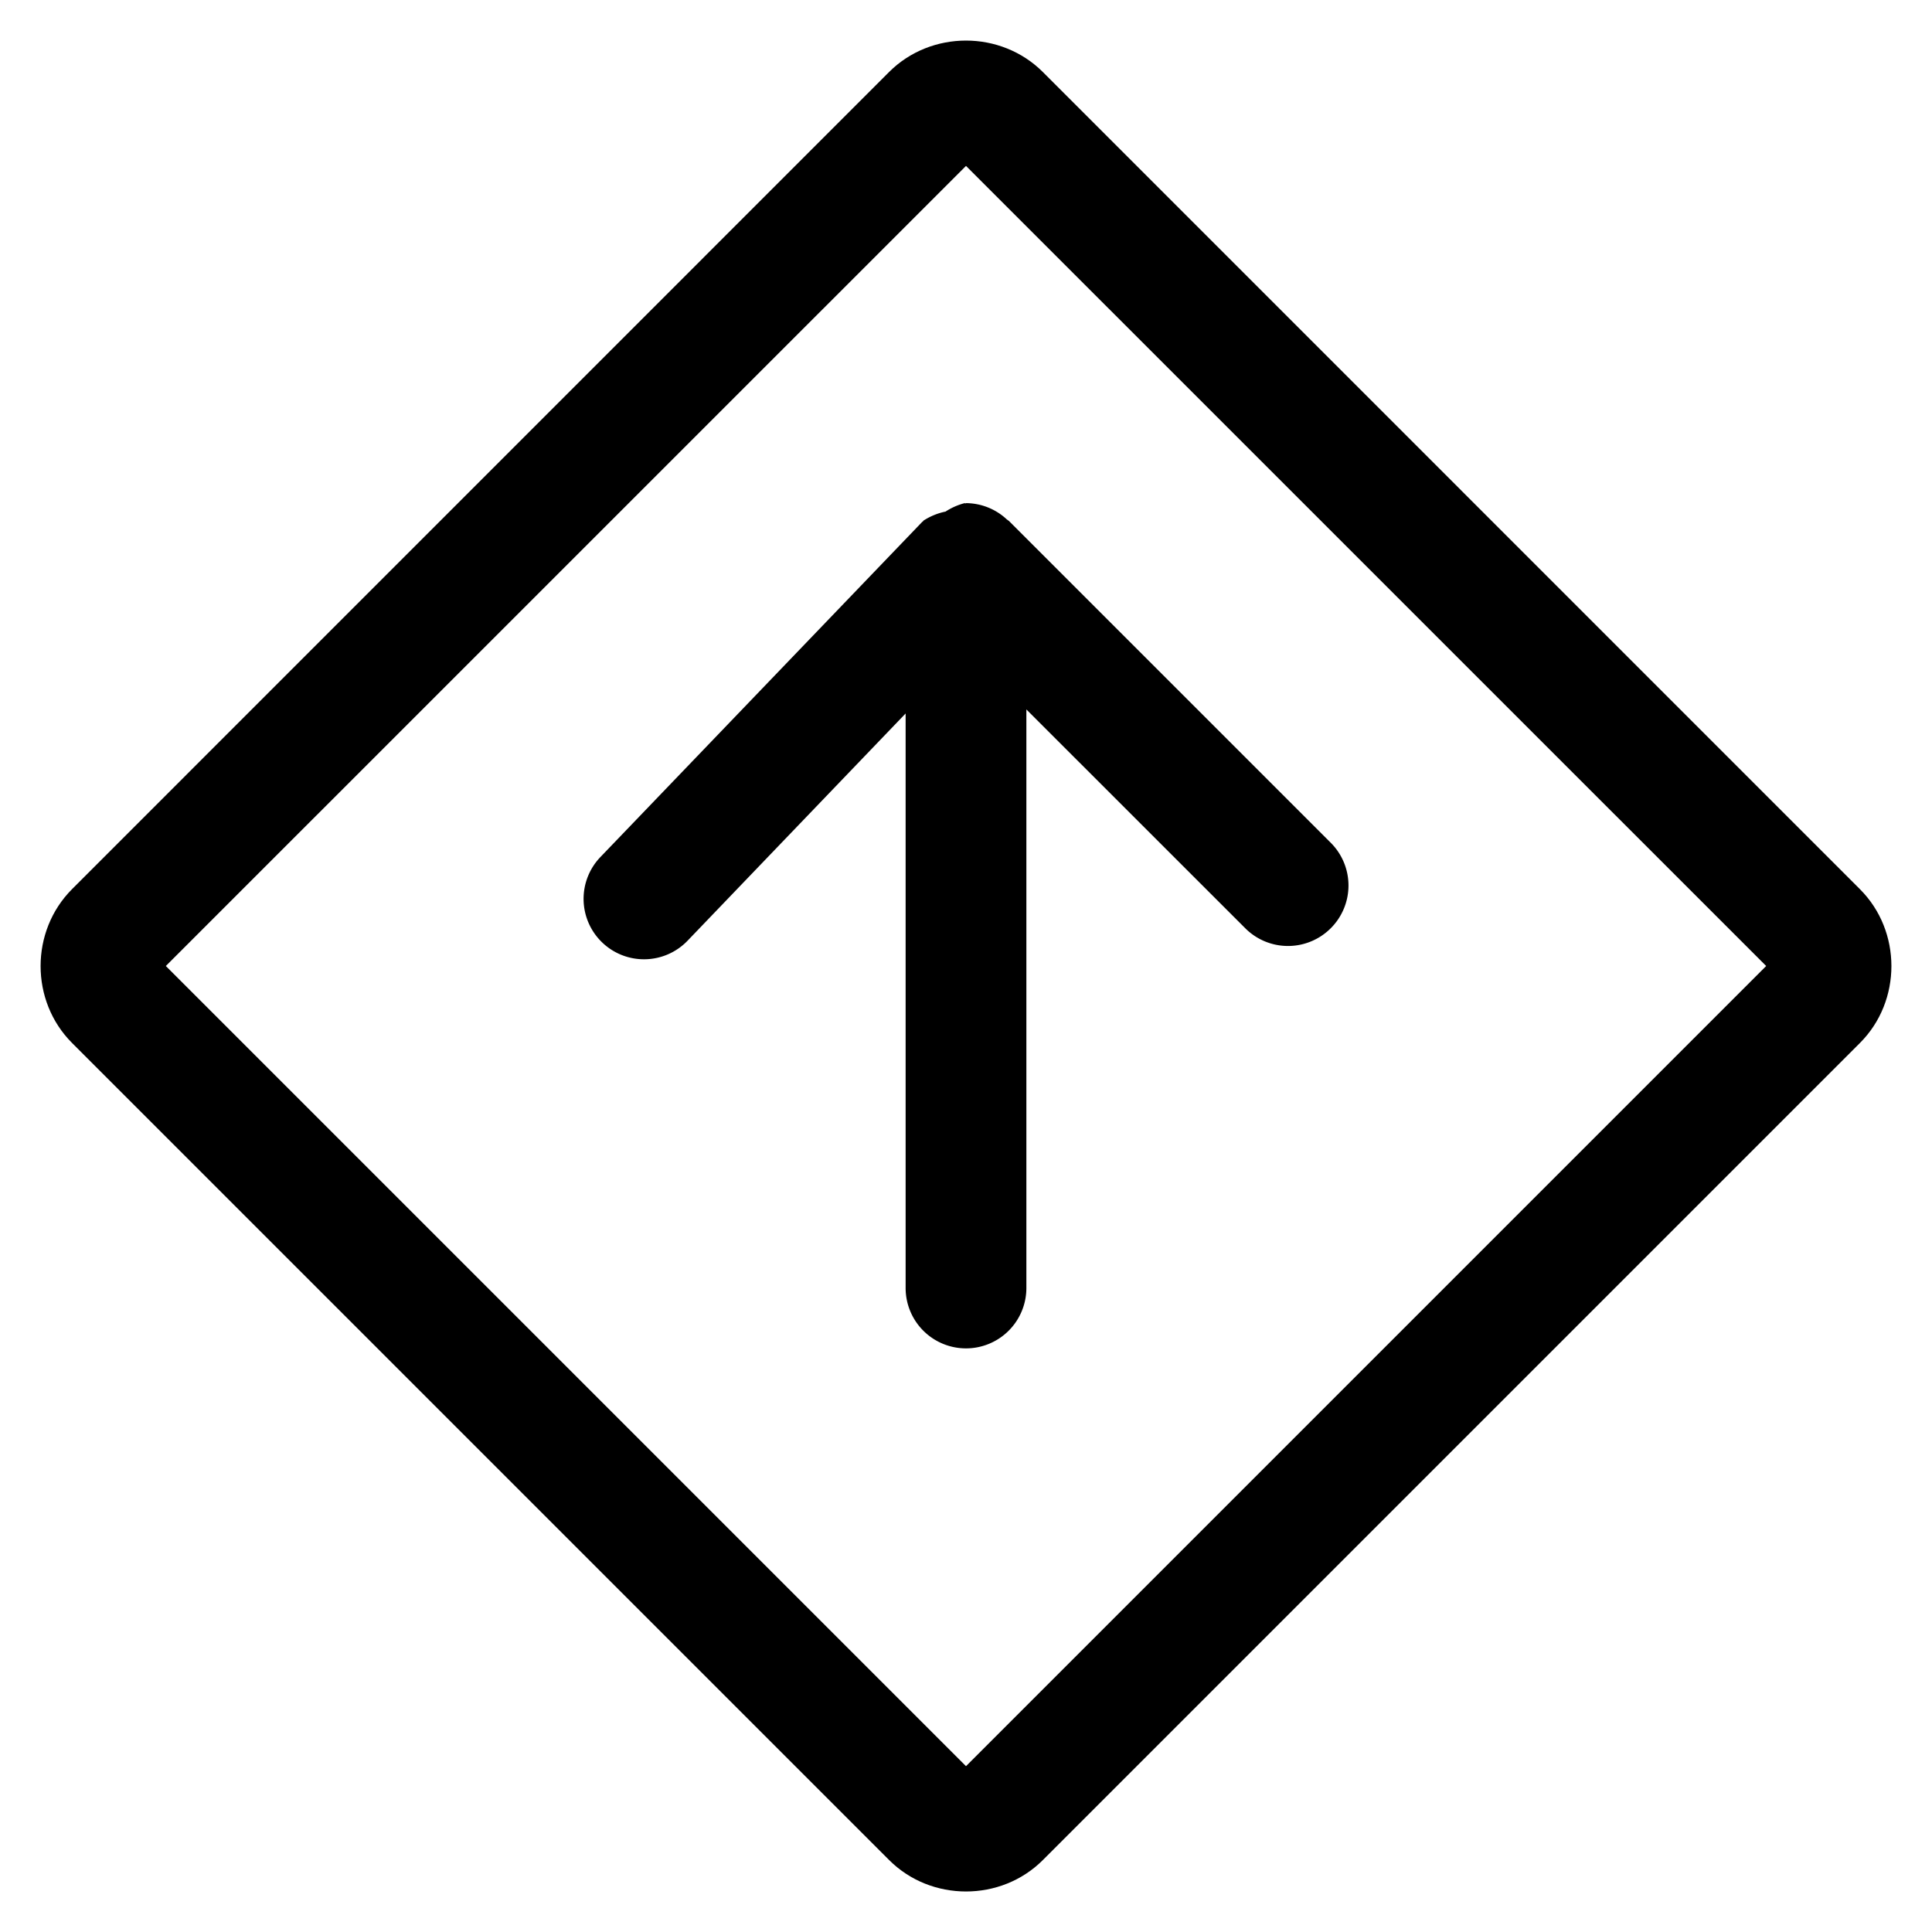 <svg xmlns="http://www.w3.org/2000/svg" width="24" height="24" fill="none" stroke-width="1.5" viewBox="0 0 24 24">
    <path d="M12 .504c-.347 0-.695.13-.955.39L.895 11.045c-.521.522-.521 1.39 0 1.911l10.15 10.15c.52.521 1.39.521 1.91 0l10.15-10.15c.521-.52.521-1.39 0-1.91L12.955.895c-.26-.26-.608-.391-.955-.391m0 1.557L21.94 12 12 21.94 2.06 12Z" style="color:#000;fill:currentColor;stroke-linecap:round;stroke-linejoin:round;-inkscape-stroke:none"/>
    <path d="M11.984 6.25a.8.8 0 0 0-.238.105.8.8 0 0 0-.277.114l-.004.01-.006.001-4 4.166a.75.75 0 0 0 .021 1.061.75.75 0 0 0 1.061-.021l2.709-2.823V16a.75.75 0 0 0 .75.75.75.75 0 0 0 .75-.75V8.813l2.719 2.718a.75.75 0 0 0 1.062 0 .75.75 0 0 0 0-1.062l-4-4-.01-.006-.002-.004-.007-.002A.75.75 0 0 0 12 6.25l-.008.004z" style="color:#000;fill:currentColor;stroke-linecap:round;stroke-linejoin:round;-inkscape-stroke:none"/>
</svg>
